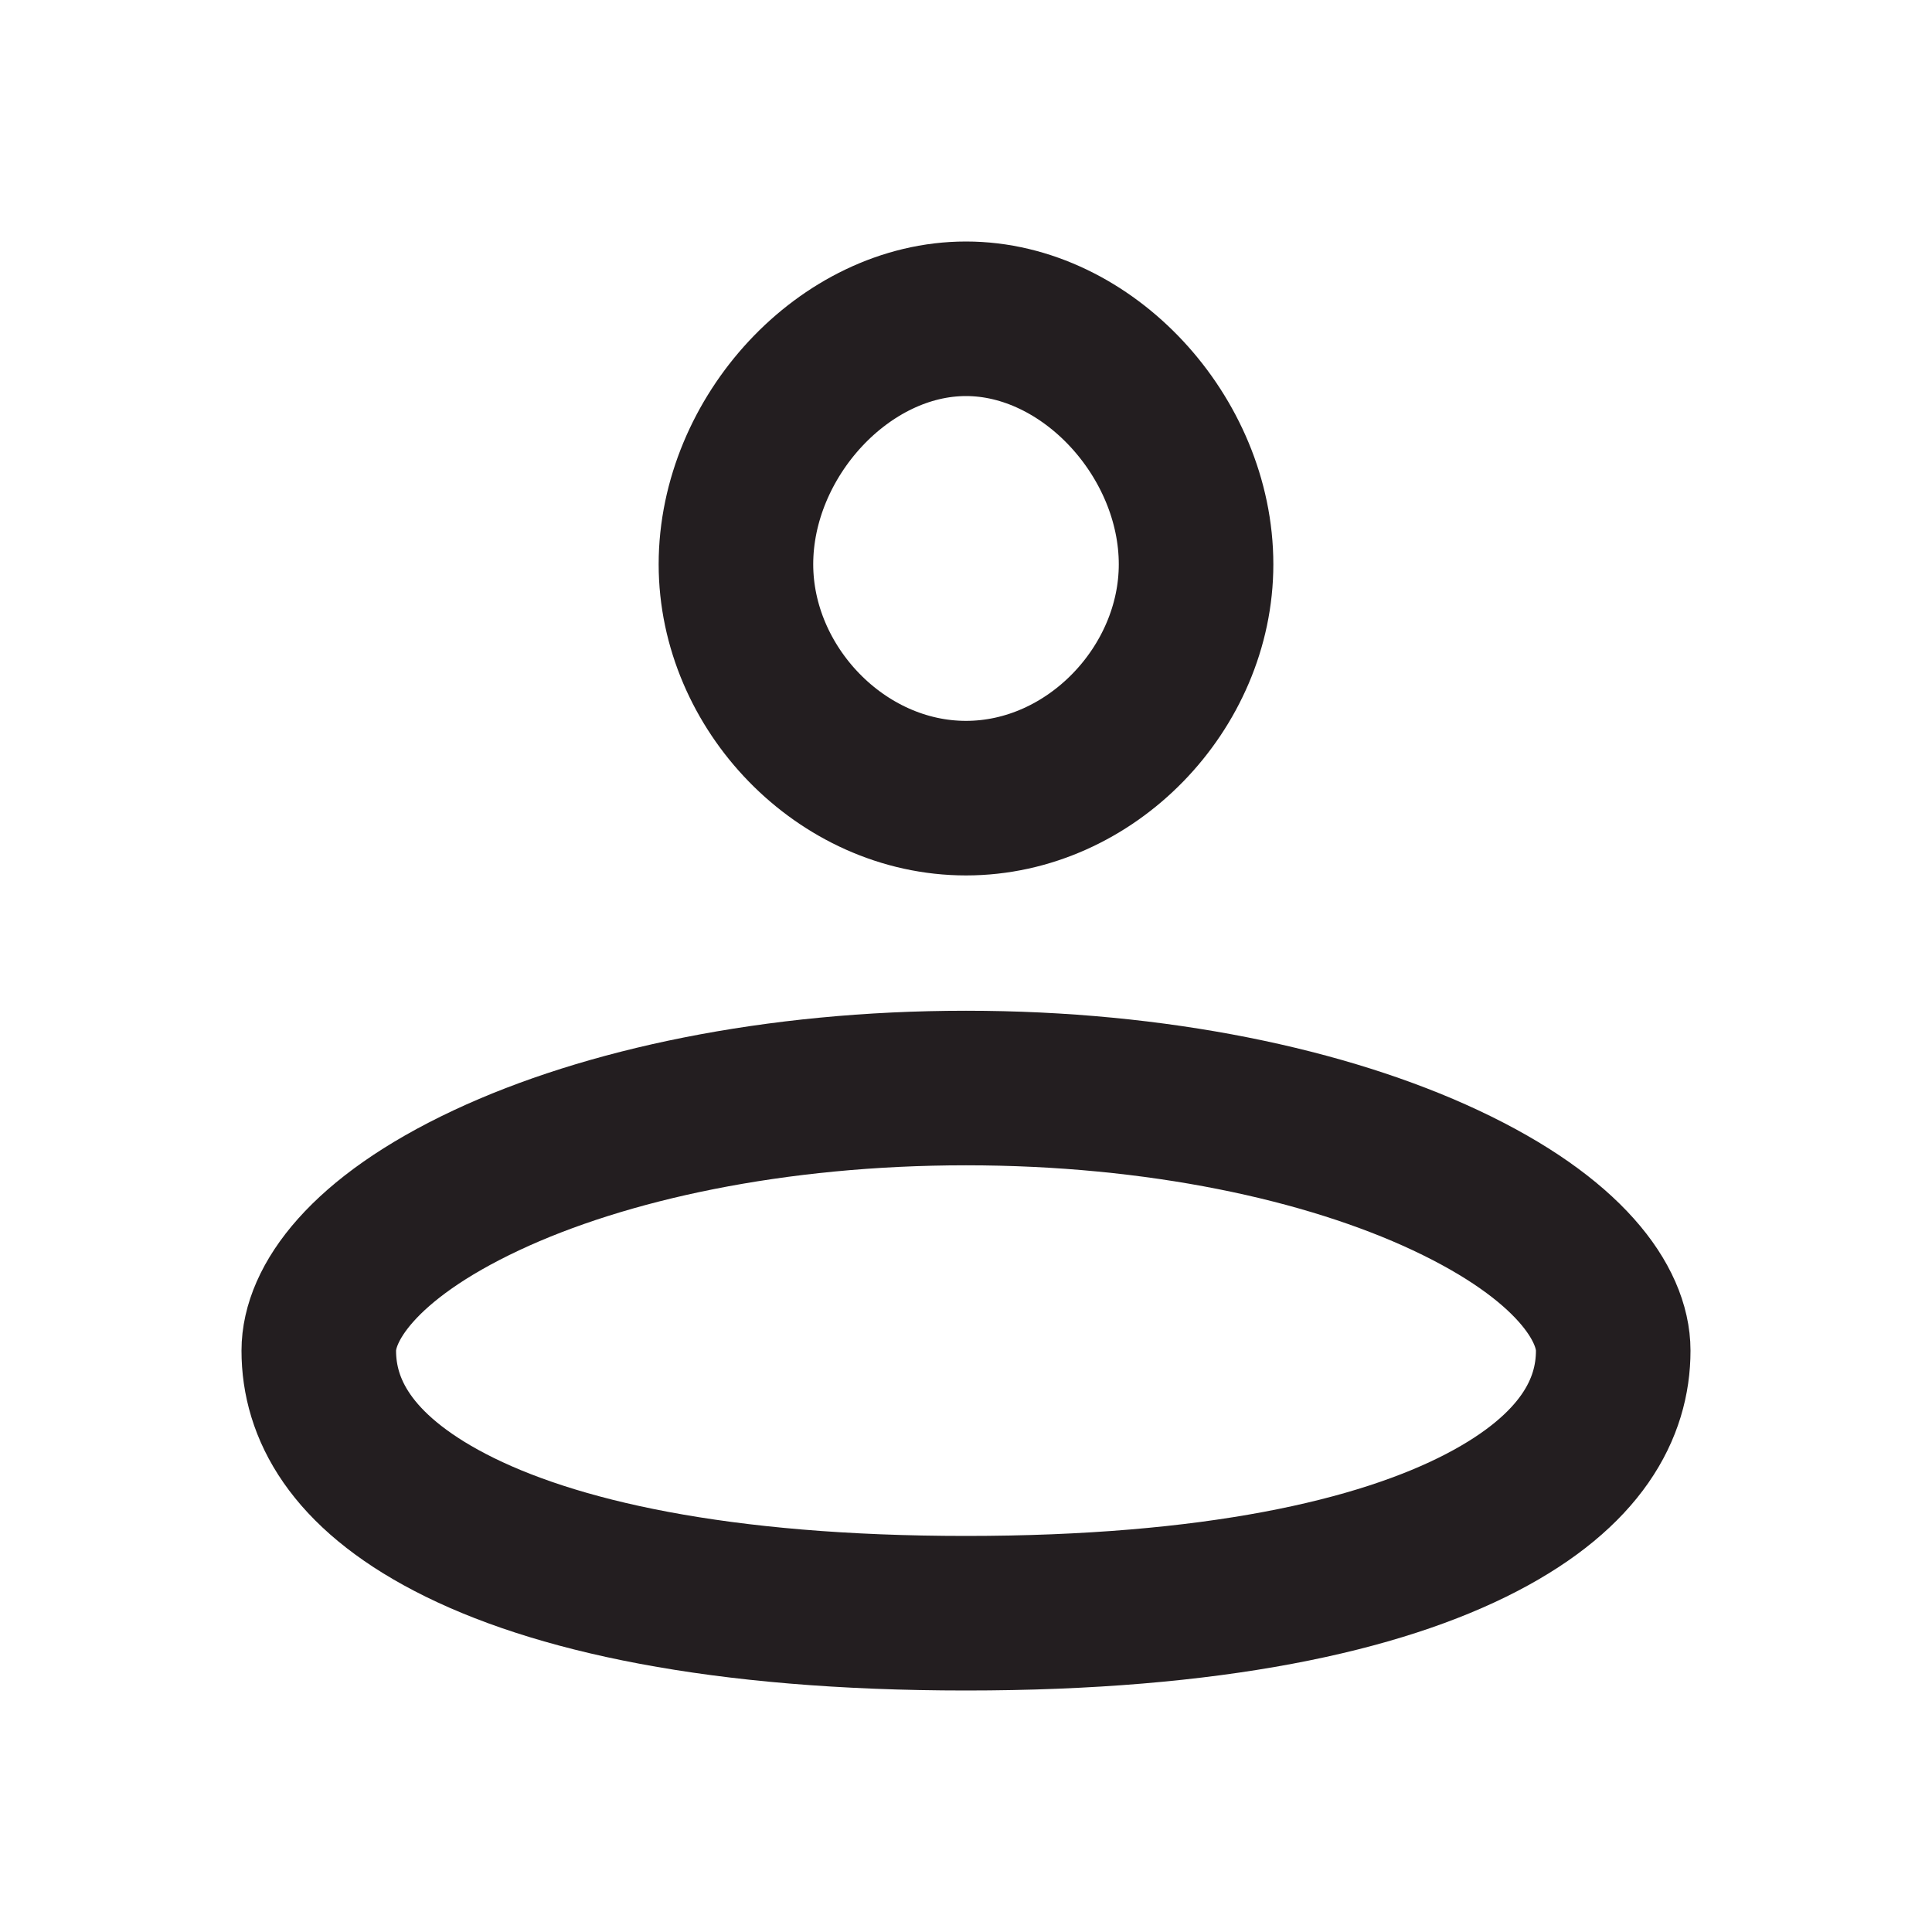 <svg width="25" height="25" viewBox="0 0 25 25" fill="none" xmlns="http://www.w3.org/2000/svg">
<path d="M15.477 7.302C15.477 8.902 14.117 10.328 12.5 10.328C10.883 10.328 9.523 8.902 9.523 7.302C9.523 5.653 10.928 4.125 12.5 4.125C14.072 4.125 15.477 5.653 15.477 7.302ZM20.875 17.477C20.875 18.222 20.468 19.027 19.176 19.7C17.85 20.391 15.689 20.875 12.5 20.875C9.311 20.875 7.15 20.391 5.824 19.7C4.532 19.027 4.125 18.222 4.125 17.477C4.125 16.879 4.68 16.03 6.296 15.272C7.832 14.552 10.024 14.079 12.5 14.079C14.976 14.079 17.168 14.552 18.704 15.272C20.32 16.03 20.875 16.879 20.875 17.477Z" stroke="#231E20" stroke-width="2"/>
</svg>
